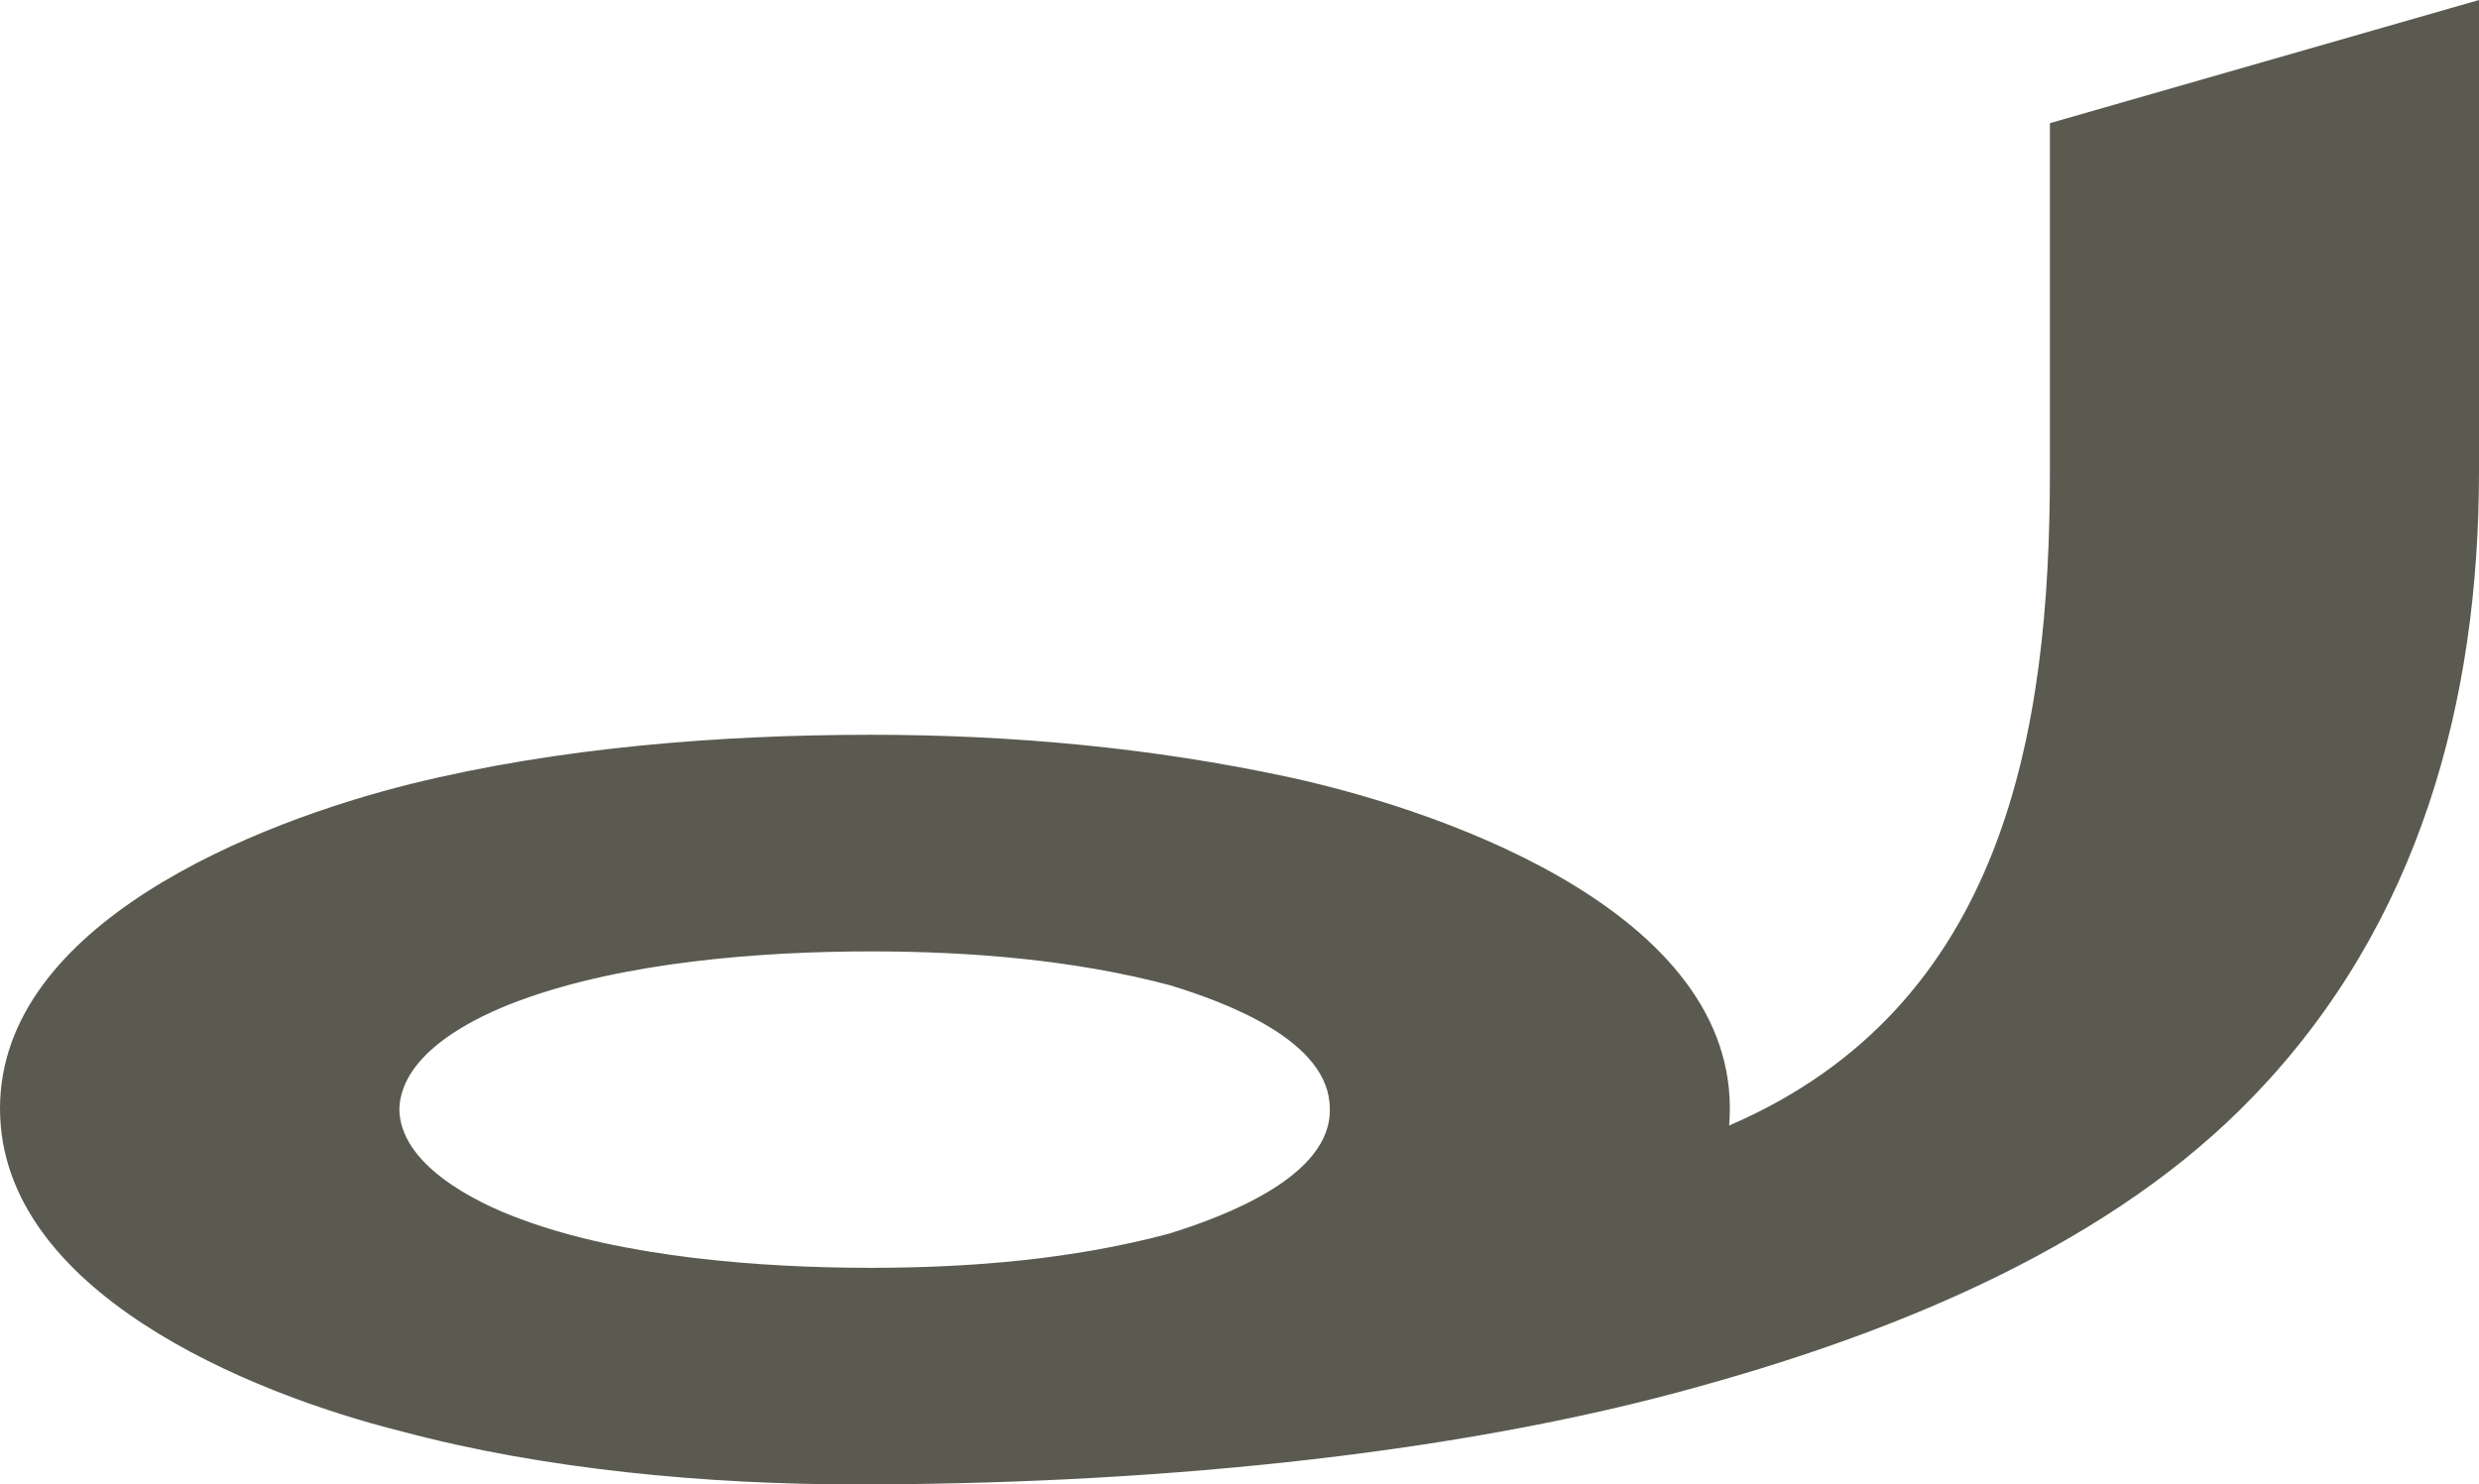 <?xml version="1.0" encoding="UTF-8"?>
<!DOCTYPE svg PUBLIC "-//W3C//DTD SVG 1.1//EN" "http://www.w3.org/Graphics/SVG/1.1/DTD/svg11.dtd">
<!-- Creator: CorelDRAW X8 -->
<svg xmlns="http://www.w3.org/2000/svg" xml:space="preserve" width="1167px" height="699px" version="1.1" style="shape-rendering:geometricPrecision; text-rendering:geometricPrecision; image-rendering:optimizeQuality; fill-rule:evenodd; clip-rule:evenodd"
viewBox="0 0 1167 699"
 xmlns:xlink="http://www.w3.org/1999/xlink">
 <defs>
  <style type="text/css">
   <![CDATA[
    .fil0 {fill:#5B5A50}
   ]]>
  </style>
 </defs>
 <g id="Layer_x0020_1">
  <path class="fil0" d="M410 448c-52,0 -116,5 -165,23 -22,8 -56,25 -57,51 0,26 35,44 57,52 48,18 113,23 165,23 47,0 95,-4 140,-16 26,-8 77,-27 76,-59 0,-32 -49,-50 -75,-58 -45,-12 -94,-16 -141,-16zm404 82c130,-56 151,-186 151,-308l0 -164 202 -58 0 222c0,108 -28,213 -106,294 -66,69 -165,110 -258,136 -123,35 -272,47 -400,47 -70,0 -147,-7 -214,-25 -72,-18 -189,-66 -189,-152 0,-87 121,-135 194,-153 69,-17 145,-23 216,-23 66,0 132,6 197,20 78,17 215,67 207,164z"/>
 </g>
</svg>
